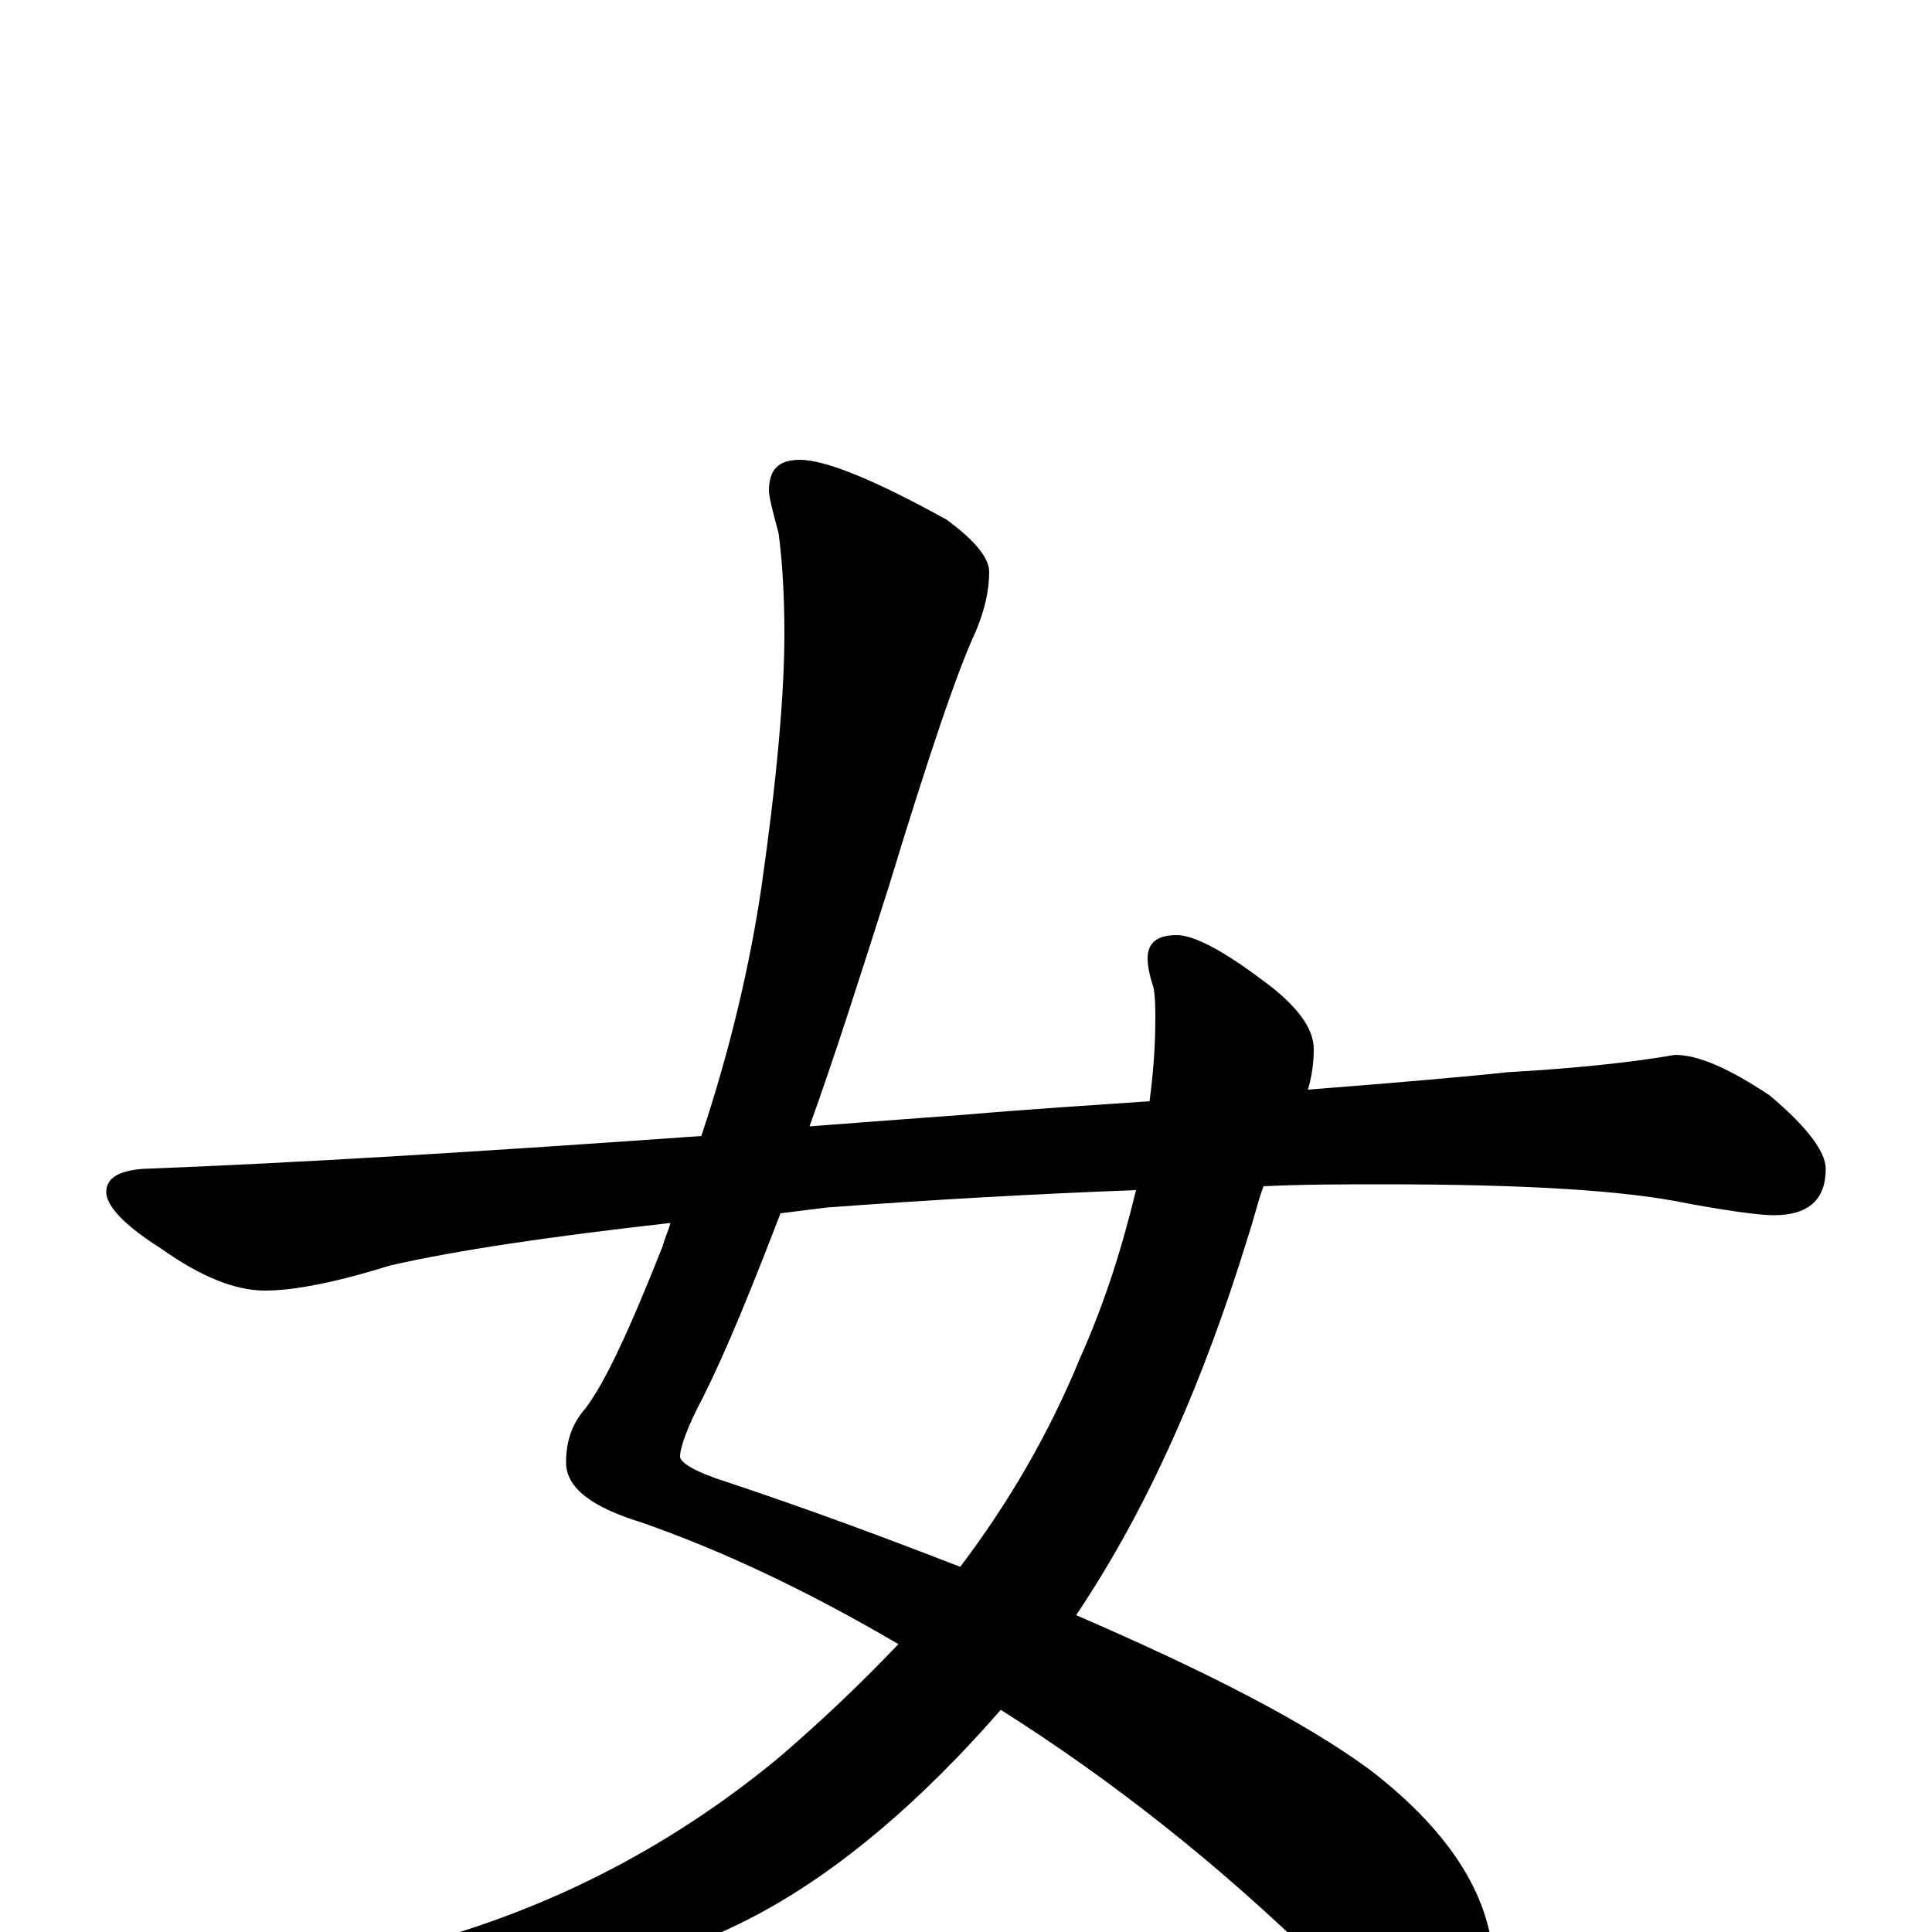 <?xml version="1.0" encoding="utf-8" ?>
<!DOCTYPE svg PUBLIC "-//W3C//DTD SVG 1.1//EN" "http://www.w3.org/Graphics/SVG/1.1/DTD/svg11.dtd">
<svg version="1.1" id="Layer_1" xmlns="http://www.w3.org/2000/svg" xmlns:xlink="http://www.w3.org/1999/xlink" x="0px" y="145px" width="1000px" height="1000px" viewBox="0 0 1000 1000" enable-background="new 0 0 1000 1000" xml:space="preserve">
<g id="Layer_1">
<path id="glyph" transform="matrix(1 0 0 -1 0 1000)" d="M414,762C427,762 452,752 490,731C505,720 512,711 512,704C512,695 510,685 505,673C496,654 481,610 460,541C445,494 432,453 419,417C445,419 472,421 499,423C534,426 566,428 595,430C597,445 598,459 598,473C598,478 598,484 597,489C595,495 594,500 594,504C594,512 599,516 609,516C618,516 633,508 653,493C671,480 680,468 680,457C680,450 679,443 677,436C728,440 762,443 780,445C815,447 844,450 867,454C879,454 895,447 916,433C935,417 945,404 945,395C945,379 936,371 918,371C911,371 896,373 874,377C841,384 788,387 716,387C695,387 675,387 654,386C651,378 649,369 646,360C623,285 594,219 557,164C624,135 675,109 709,84C752,51 773,16 773,-19C773,-45 764,-58 746,-58C732,-58 711,-44 684,-17C631,35 575,79 518,115C477,68 435,32 392,9C341,-18 284,-31 223,-31C212,-31 202,-30 193,-27C187,-26 184,-24 184,-23C184,-19 191,-14 206,-9C279,9 345,42 404,91C426,110 446,129 465,149C419,176 375,197 332,212C306,220 293,230 293,243C293,254 296,263 303,271C313,284 326,312 343,355C344,359 346,363 347,367C285,360 237,353 202,345C173,336 152,332 137,332C122,332 104,339 83,354C64,366 55,376 55,383C55,390 61,394 74,395C153,398 250,404 363,412C378,457 388,500 394,540C402,596 406,640 406,672C406,691 405,709 403,724C400,735 398,743 398,746C398,757 403,762 414,762M588,384C535,382 482,379 428,375C420,374 412,373 404,372C389,333 376,301 364,277C356,262 352,251 352,246C352,243 360,238 376,233C421,218 461,203 497,189C522,222 543,258 559,297C572,326 581,355 588,384z"/>
</g>
</svg>
